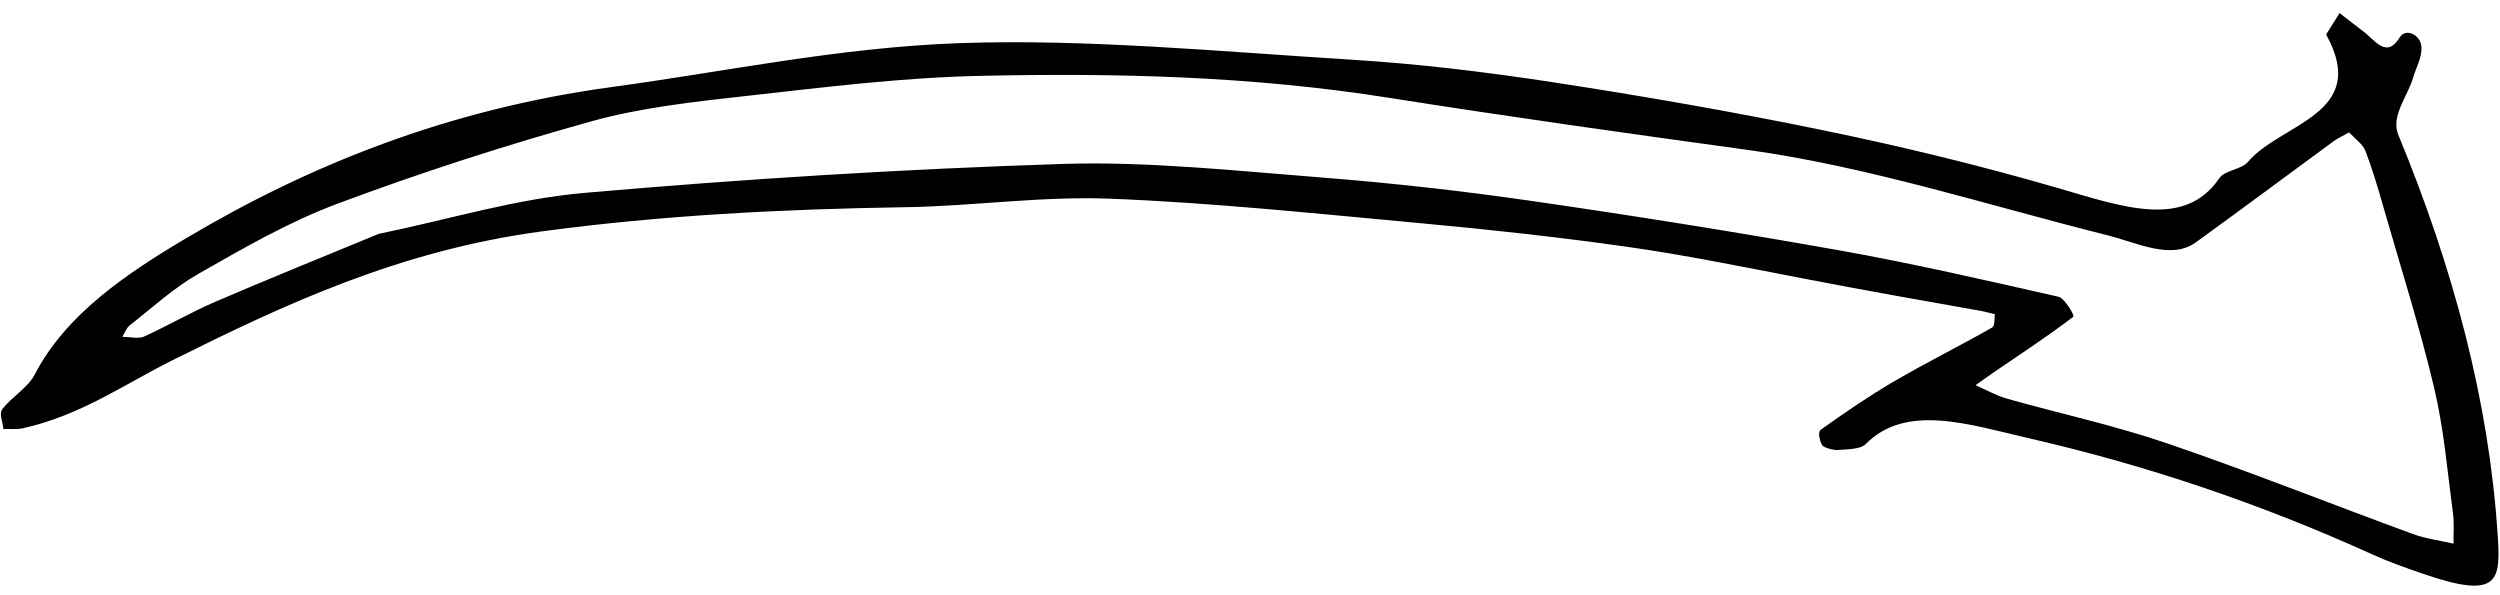 <svg width="189" height="45" viewBox="0 0 189 45" fill="none" xmlns="http://www.w3.org/2000/svg">
<path d="M136.345 21.058C141.005 21.959 145.377 22.728 149.75 23.504C150.104 23.567 150.461 23.673 150.816 23.759C150.747 24.107 150.85 24.623 150.579 24.777C148.15 26.158 145.6 27.424 143.195 28.828C141.256 29.962 139.437 31.213 137.652 32.486C137.409 32.659 137.549 33.285 137.759 33.659C137.86 33.838 138.599 34.046 138.951 34.02C139.695 33.962 140.666 33.96 141.035 33.584C144.101 30.461 148.853 32.09 153.504 33.16C162.344 35.194 170.957 38.102 179.374 41.925C180.609 42.486 181.901 42.937 183.181 43.378C189.04 45.398 189.053 43.855 188.814 40.284C188.151 30.369 185.499 20.323 181.306 10.18C180.731 8.789 182.018 7.291 182.442 5.842C182.668 5.066 183.126 4.327 183.055 3.505C182.98 2.638 181.886 2.071 181.408 2.843C180.403 4.467 179.56 3.035 178.629 2.343C178.034 1.9 177.457 1.44 176.872 0.988C176.567 1.473 176.26 1.958 175.957 2.445C175.918 2.508 175.841 2.587 175.872 2.645C179.185 8.642 172.402 9.311 169.94 12.247C169.469 12.808 168.183 12.879 167.788 13.463C165.136 17.376 160.381 15.608 155.453 14.18C149.676 12.506 143.836 11.088 138.025 9.888C131.139 8.466 124.243 7.267 117.374 6.213C112.275 5.431 107.16 4.819 102.142 4.509C92.204 3.896 82.09 2.922 72.494 3.264C63.453 3.587 54.976 5.393 46.266 6.577C33.869 8.26 23.399 12.475 14.123 17.979C9.511 20.716 4.988 23.765 2.626 28.312C2.099 29.327 0.885 30.001 0.17 30.941C-0.082 31.273 0.211 31.928 0.256 32.436C0.753 32.42 1.298 32.476 1.741 32.376C6.167 31.372 9.37 29.064 13.049 27.23C21.525 23.004 30.194 18.941 40.968 17.492C49.889 16.292 59.064 15.807 68.421 15.665C73.654 15.586 78.673 14.815 83.97 15.023C91.794 15.331 99.767 16.174 107.699 16.903C112.758 17.367 117.844 17.931 122.94 18.649C127.296 19.262 131.684 20.157 136.345 21.058ZM28.637 17.677C24.515 19.383 20.363 21.055 16.285 22.809C14.413 23.615 12.715 24.616 10.87 25.453C10.486 25.627 9.797 25.468 9.249 25.463C9.434 25.168 9.537 24.807 9.817 24.588C11.527 23.252 13.104 21.779 15.055 20.67C18.411 18.762 21.771 16.798 25.56 15.382C31.775 13.059 38.207 10.977 44.798 9.148C48.468 8.129 52.571 7.682 56.603 7.233C62.413 6.587 68.222 5.857 74.237 5.731C84.296 5.521 94.498 5.73 105.064 7.402C114.068 8.826 123.062 10.088 132.048 11.322C141.193 12.578 150.234 15.507 159.317 17.785C161.591 18.356 164.134 19.674 166.003 18.323C169.495 15.8 172.932 13.231 176.403 10.691C176.76 10.429 177.196 10.234 177.596 10.008C178.016 10.467 178.637 10.919 178.818 11.387C179.368 12.809 179.779 14.237 180.188 15.661C181.498 20.216 182.946 24.781 184.022 29.323C184.771 32.487 185.017 35.622 185.441 38.764C185.548 39.554 185.477 40.322 185.487 41.099C184.457 40.861 183.396 40.731 182.402 40.367C176.207 38.097 170.059 35.642 163.831 33.517C159.846 32.156 155.749 31.275 151.708 30.132C150.909 29.906 150.138 29.463 149.354 29.12C149.832 28.782 150.303 28.439 150.788 28.108C152.791 26.739 154.833 25.403 156.734 23.952C156.879 23.841 156.045 22.531 155.646 22.44C150.137 21.193 144.618 19.917 139.116 18.938C131.306 17.549 123.498 16.304 115.709 15.18C110.425 14.418 105.144 13.829 99.915 13.419C93.365 12.906 86.695 12.191 80.388 12.392C68.205 12.781 56.141 13.537 44.227 14.578C38.909 15.042 34.072 16.563 28.637 17.677Z" fill="black"/>
</svg>
